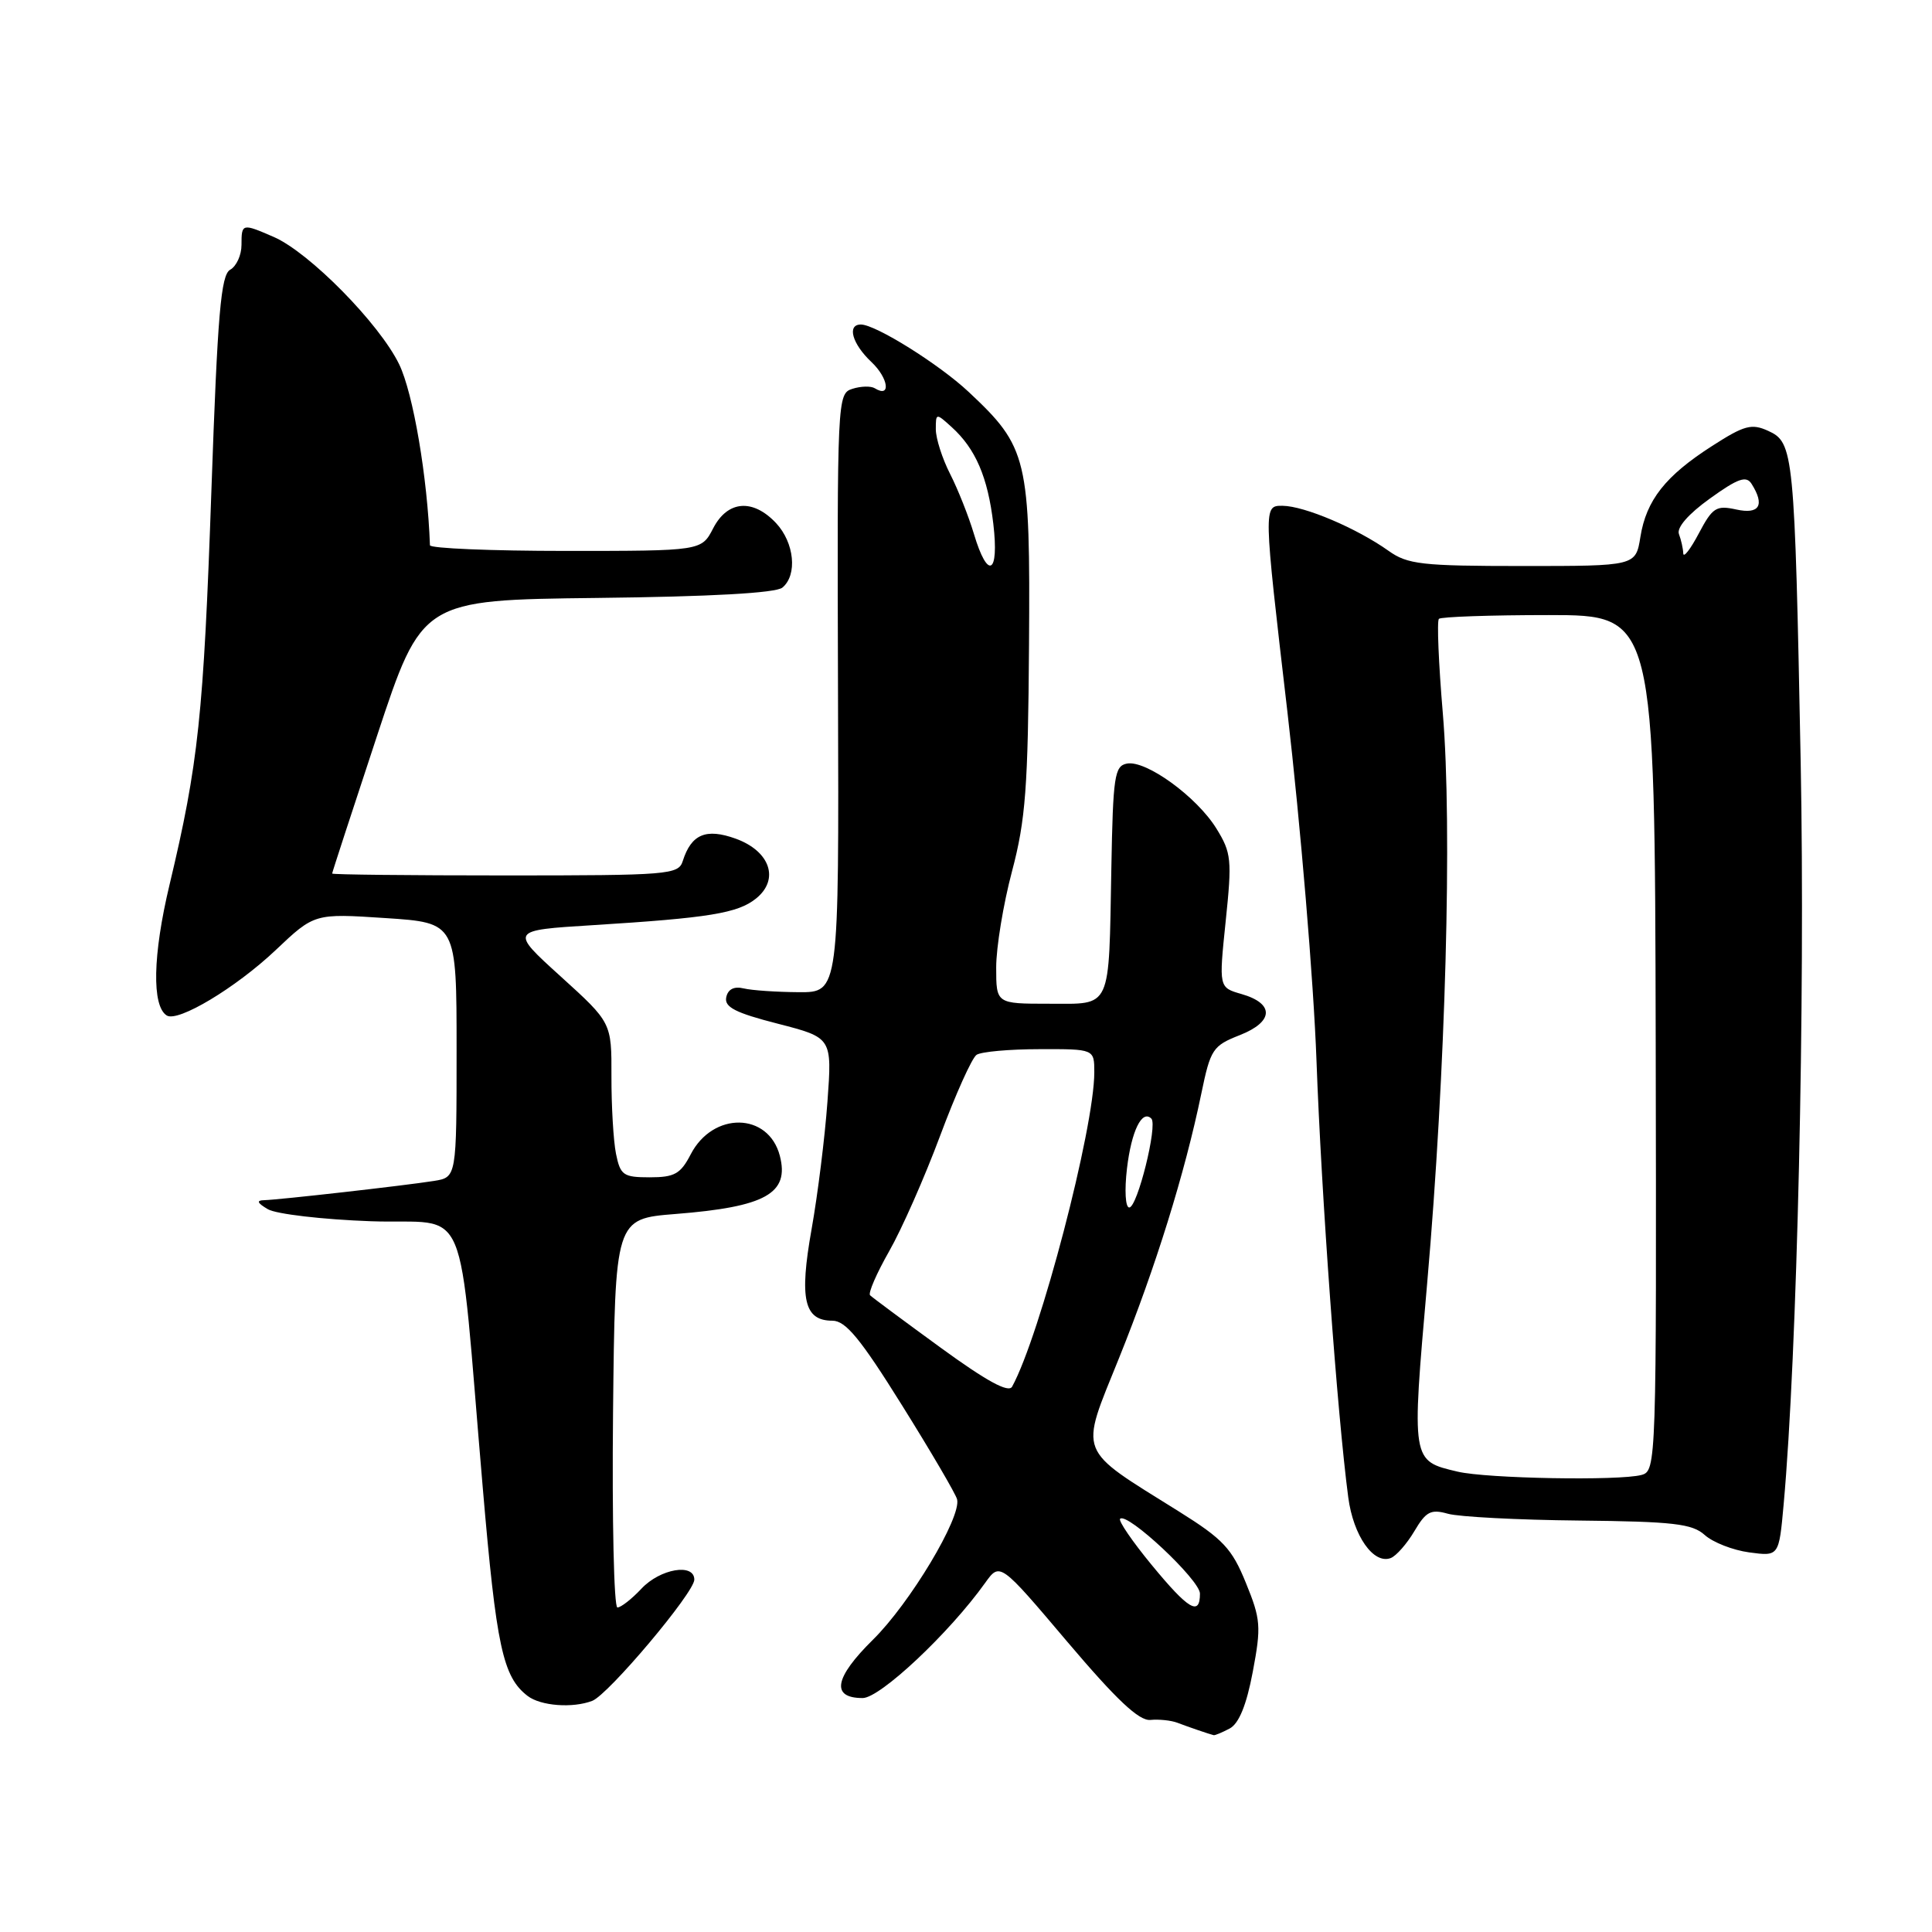 <?xml version="1.0" encoding="UTF-8" standalone="no"?>
<!DOCTYPE svg PUBLIC "-//W3C//DTD SVG 1.1//EN" "http://www.w3.org/Graphics/SVG/1.1/DTD/svg11.dtd" >
<svg xmlns="http://www.w3.org/2000/svg" xmlns:xlink="http://www.w3.org/1999/xlink" version="1.1" viewBox="0 0 256 256">
 <g >
 <path fill="currentColor"
d=" M 162.95 229.03 C 164.17 228.37 165.17 225.92 166.00 221.52 C 167.13 215.52 167.06 214.57 165.09 209.75 C 163.24 205.19 162.08 203.95 156.23 200.29 C 142.55 191.74 143.03 192.97 148.29 179.92 C 153.11 167.96 157.00 155.47 159.18 144.91 C 160.40 139.02 160.69 138.57 164.28 137.16 C 168.80 135.38 168.89 132.97 164.49 131.71 C 161.50 130.85 161.50 130.85 162.41 122.06 C 163.26 113.91 163.17 113.00 161.17 109.77 C 158.57 105.57 151.85 100.69 149.32 101.18 C 147.68 101.49 147.48 102.87 147.26 115.01 C 146.91 134.03 147.39 133.00 138.98 133.00 C 132.00 133.00 132.00 133.00 132.00 128.19 C 132.00 125.54 132.94 119.80 134.10 115.44 C 135.90 108.64 136.22 104.33 136.35 85.50 C 136.52 60.67 136.18 59.26 128.33 51.91 C 124.43 48.26 116.02 43.00 114.07 43.00 C 112.19 43.00 112.92 45.57 115.47 47.97 C 117.74 50.11 118.09 52.79 115.92 51.45 C 115.41 51.13 114.07 51.16 112.95 51.52 C 110.95 52.15 110.92 52.77 111.04 91.83 C 111.17 131.50 111.17 131.50 105.83 131.47 C 102.90 131.45 99.62 131.23 98.54 130.97 C 97.26 130.66 96.45 131.08 96.23 132.15 C 95.96 133.45 97.45 134.21 103.08 135.65 C 110.26 137.50 110.26 137.50 109.64 146.00 C 109.30 150.68 108.36 158.26 107.54 162.87 C 105.89 172.13 106.54 175.00 110.30 175.00 C 112.05 175.00 114.01 177.37 119.51 186.19 C 123.36 192.35 126.64 197.96 126.82 198.67 C 127.41 201.04 120.57 212.45 115.66 217.28 C 110.55 222.32 110.07 225.00 114.31 225.00 C 116.62 225.00 125.79 216.39 130.53 209.75 C 132.50 207.00 132.50 207.00 141.43 217.55 C 147.95 225.24 150.92 228.04 152.43 227.90 C 153.57 227.79 155.18 227.96 156.00 228.27 C 157.49 228.84 160.21 229.77 160.82 229.92 C 160.99 229.96 161.95 229.56 162.95 229.03 Z  M 78.48 225.37 C 80.61 224.55 92.00 211.03 92.00 209.31 C 92.00 207.09 87.48 207.86 85.00 210.50 C 83.71 211.88 82.27 213.00 81.81 213.00 C 81.35 213.00 81.09 201.41 81.23 187.25 C 81.50 161.50 81.50 161.50 89.50 160.86 C 101.45 159.92 104.63 158.14 103.33 153.14 C 101.82 147.37 94.47 147.26 91.52 152.96 C 90.18 155.55 89.38 156.00 86.10 156.00 C 82.59 156.00 82.20 155.73 81.62 152.87 C 81.28 151.16 81.01 146.54 81.02 142.62 C 81.04 135.50 81.04 135.50 74.29 129.38 C 67.55 123.27 67.55 123.27 78.53 122.59 C 93.94 121.63 97.77 121.01 100.19 119.05 C 103.32 116.52 102.04 112.78 97.49 111.13 C 93.55 109.71 91.60 110.53 90.47 114.09 C 89.90 115.90 88.63 116.00 66.93 116.00 C 54.32 116.00 44.00 115.89 44.01 115.75 C 44.01 115.61 46.69 107.40 49.96 97.50 C 55.91 79.50 55.91 79.50 79.13 79.23 C 94.20 79.06 102.81 78.58 103.67 77.86 C 105.69 76.19 105.26 71.91 102.83 69.31 C 99.75 66.04 96.41 66.31 94.50 70.00 C 92.95 73.00 92.95 73.00 74.97 73.00 C 65.09 73.00 56.99 72.66 56.97 72.25 C 56.65 63.27 54.75 52.11 52.89 48.27 C 50.28 42.89 41.00 33.46 36.28 31.40 C 32.07 29.57 32.00 29.59 32.00 32.45 C 32.00 33.80 31.33 35.28 30.50 35.74 C 29.27 36.43 28.83 41.53 28.01 65.04 C 26.97 94.80 26.29 101.20 22.46 117.25 C 20.24 126.54 20.10 133.32 22.10 134.56 C 23.59 135.48 31.24 130.89 36.51 125.91 C 41.66 121.03 41.66 121.03 51.08 121.65 C 60.50 122.27 60.50 122.27 60.50 139.14 C 60.50 156.00 60.50 156.00 57.50 156.48 C 53.61 157.10 36.95 158.98 35.00 159.03 C 33.94 159.05 34.08 159.40 35.50 160.23 C 36.60 160.87 42.73 161.59 49.12 161.82 C 62.48 162.30 60.59 157.80 63.97 197.15 C 65.77 218.23 66.63 222.20 69.91 224.72 C 71.64 226.05 75.88 226.37 78.48 225.37 Z  M 187.41 202.89 C 188.95 200.28 189.59 199.94 191.86 200.58 C 193.31 200.99 201.12 201.40 209.22 201.48 C 221.75 201.61 224.23 201.90 225.89 203.40 C 226.97 204.37 229.62 205.41 231.78 205.70 C 235.72 206.23 235.72 206.23 236.34 199.36 C 238.14 179.47 239.21 132.51 238.60 101.00 C 237.80 59.84 237.68 58.63 234.29 57.09 C 232.10 56.09 231.13 56.35 226.87 59.09 C 220.67 63.06 218.14 66.28 217.36 71.15 C 216.74 75.00 216.74 75.00 201.78 75.00 C 188.37 75.00 186.51 74.79 183.98 72.98 C 179.77 69.99 172.85 67.05 169.95 67.02 C 167.40 67.00 167.40 67.00 170.58 94.25 C 172.32 109.24 174.06 130.05 174.44 140.50 C 175.09 158.36 177.20 187.44 178.65 198.40 C 179.32 203.50 182.00 207.32 184.28 206.45 C 185.01 206.17 186.42 204.56 187.41 202.89 Z  M 152.60 207.36 C 150.04 204.25 148.16 201.50 148.42 201.25 C 149.35 200.32 159.00 209.36 159.00 211.16 C 159.00 214.19 157.49 213.30 152.60 207.36 Z  M 124.62 178.56 C 119.77 175.03 115.57 171.91 115.29 171.63 C 115.01 171.35 116.15 168.73 117.81 165.81 C 119.48 162.89 122.52 156.00 124.57 150.50 C 126.62 145.00 128.79 140.17 129.40 139.77 C 130.00 139.36 133.76 139.02 137.75 139.02 C 145.00 139.00 145.00 139.00 145.00 142.09 C 145.00 149.50 137.81 176.99 134.11 183.74 C 133.64 184.60 130.73 183.01 124.62 178.56 Z  M 149.33 154.83 C 149.92 149.85 151.32 146.99 152.56 148.22 C 153.42 149.08 150.71 160.00 149.63 160.00 C 149.12 160.00 148.99 157.72 149.33 154.83 Z  M 129.05 70.75 C 128.35 68.41 126.93 64.83 125.89 62.79 C 124.85 60.75 124.00 58.09 124.00 56.88 C 124.00 54.72 124.03 54.71 126.10 56.59 C 129.27 59.46 130.89 63.23 131.62 69.41 C 132.41 76.12 130.89 76.91 129.05 70.75 Z  M 193.14 195.00 C 187.00 193.55 187.03 193.74 189.11 170.00 C 191.56 141.95 192.45 109.55 191.18 94.50 C 190.62 87.90 190.39 82.28 190.66 82.00 C 190.94 81.73 197.49 81.50 205.22 81.50 C 219.27 81.50 219.27 81.50 219.39 138.20 C 219.50 194.10 219.47 194.90 217.50 195.44 C 214.54 196.23 197.02 195.92 193.14 195.00 Z  M 223.04 73.33 C 223.02 72.69 222.76 71.54 222.47 70.77 C 222.14 69.92 223.71 68.11 226.57 66.06 C 230.29 63.38 231.39 63.00 232.09 64.11 C 233.88 66.94 233.14 68.19 230.06 67.51 C 227.41 66.93 226.92 67.24 225.10 70.68 C 223.99 72.78 223.07 73.97 223.04 73.33 Z "/>
</g>
</svg>